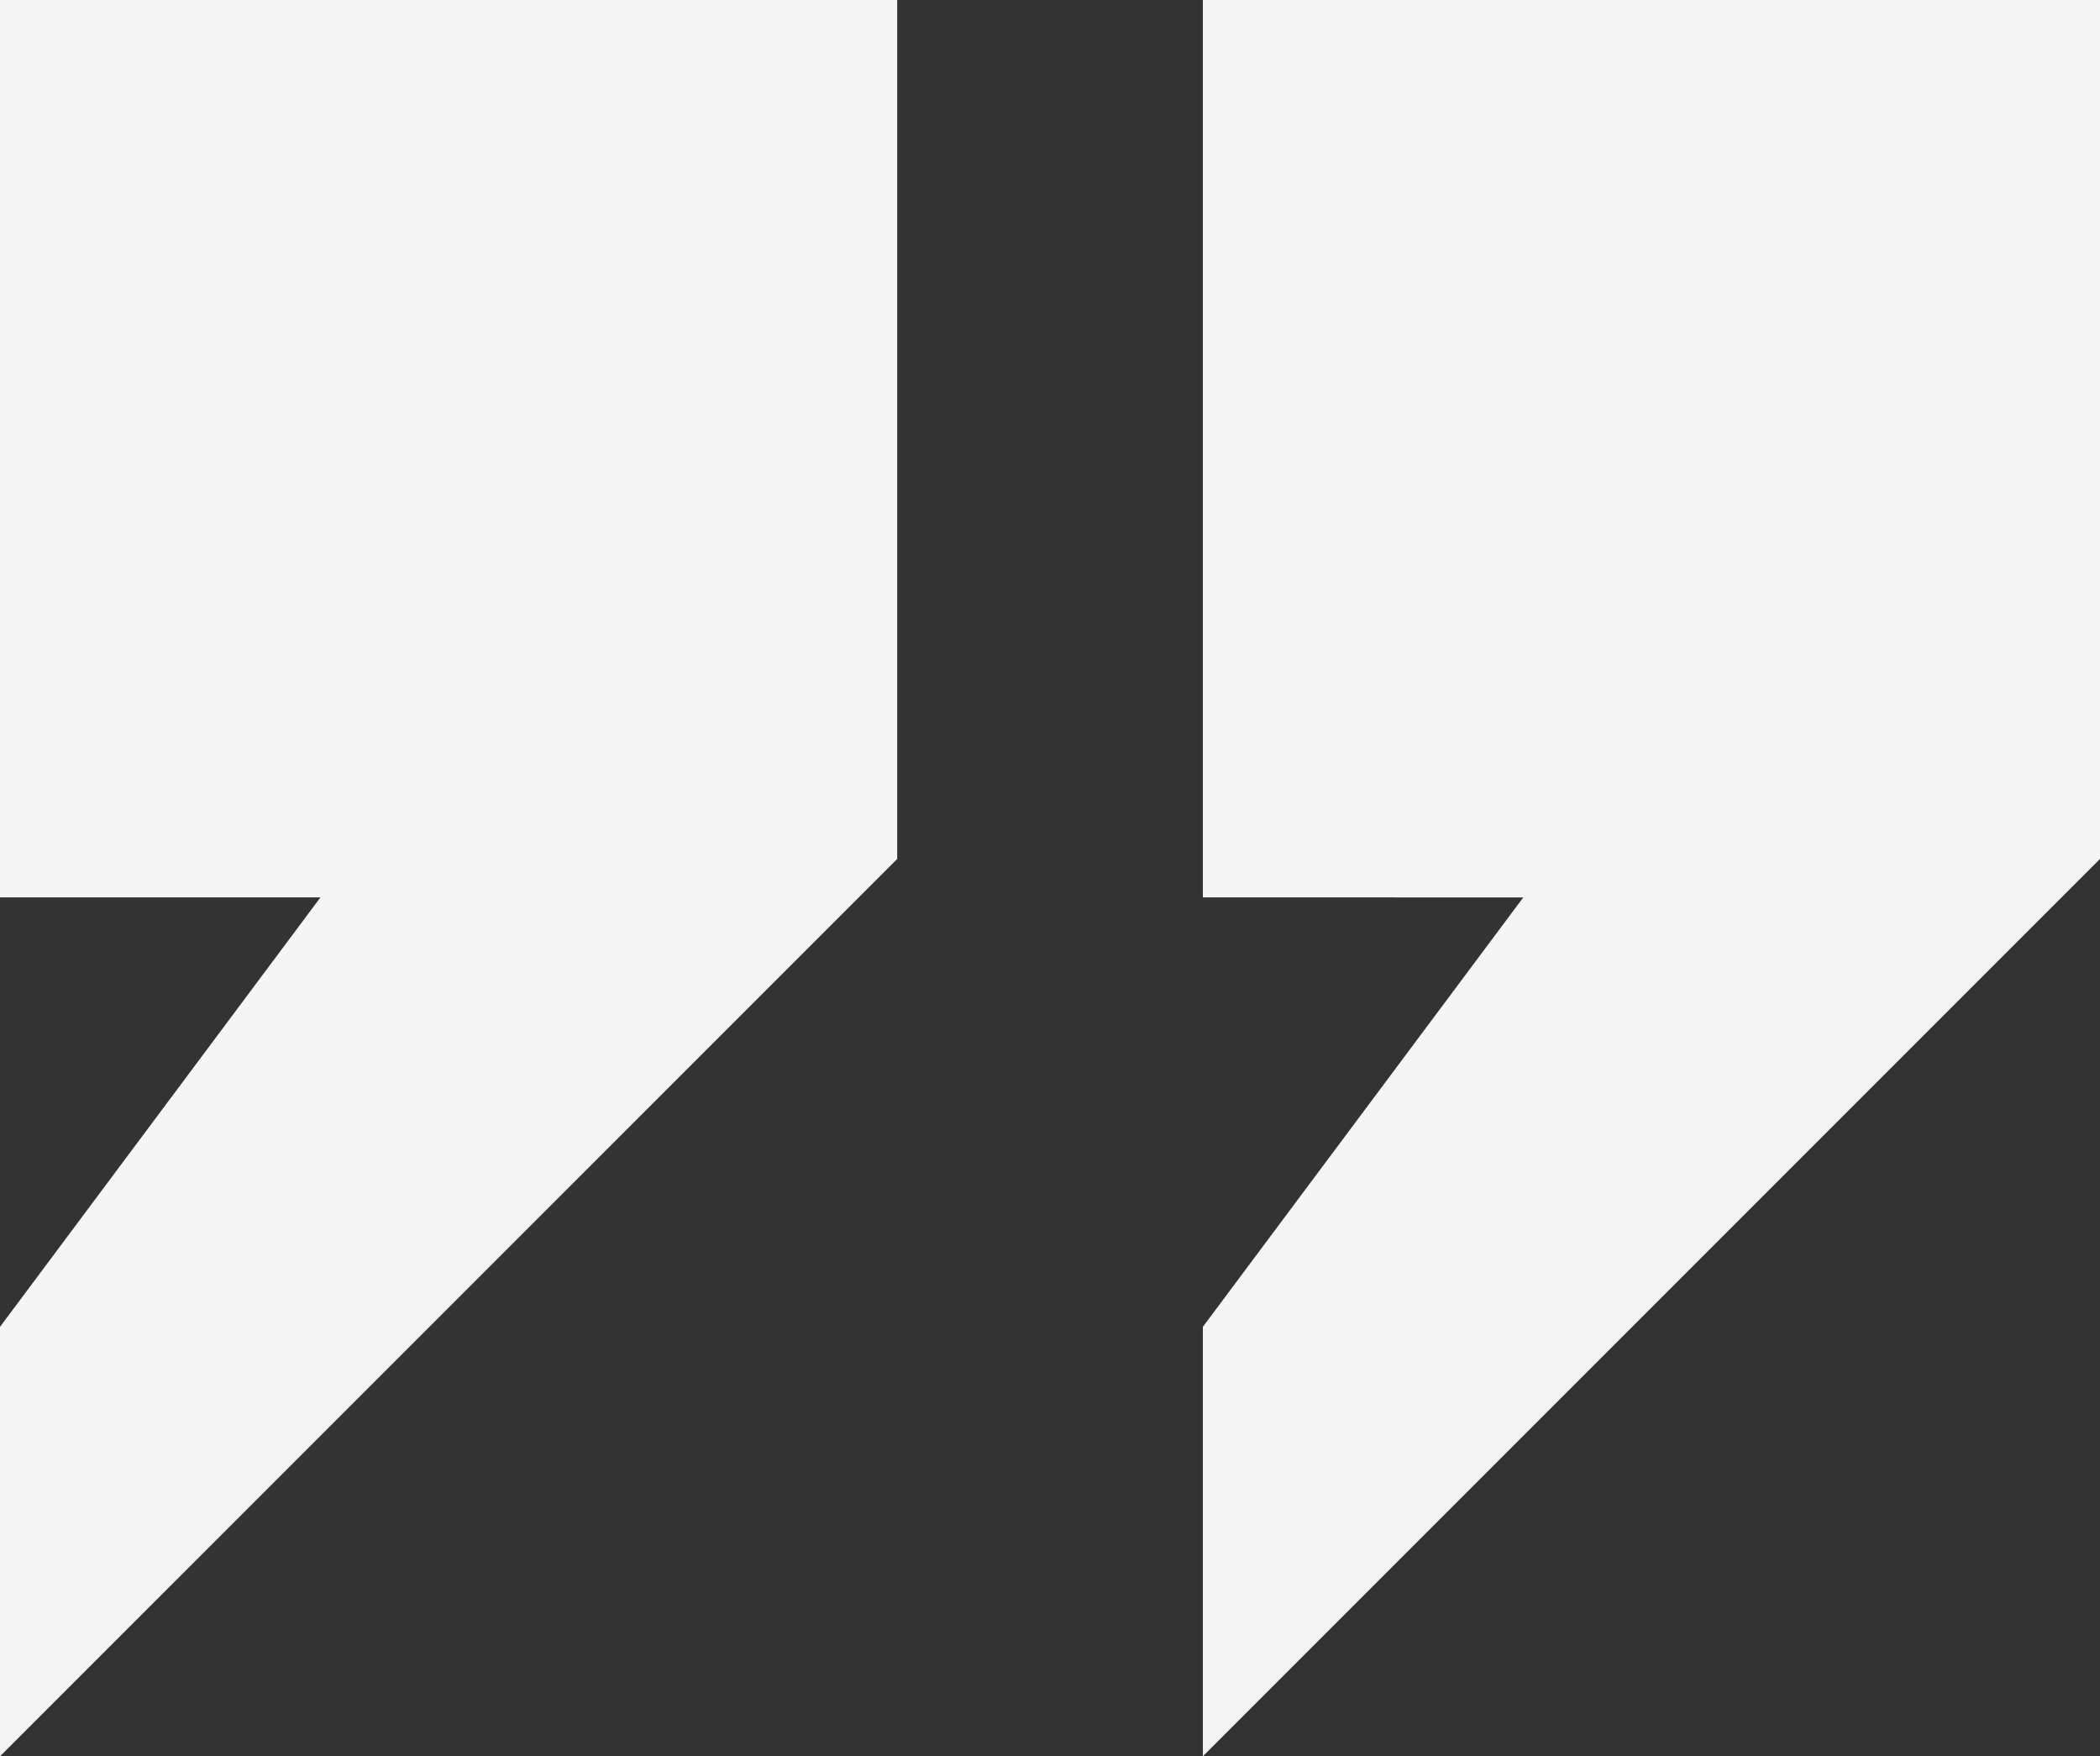 <svg xmlns="http://www.w3.org/2000/svg" width="35.5" height="29.683" viewBox="0 0 35.5 29.683">
  <rect x="0" y="0" width="35.5" height="29.683" fill="#333333" stroke="none"/>
  <path id="depoimentos" d="M39.833,25.767,24.667,40.933V33.675l5.417-7.258H24.667V11.25H39.833Zm-20.333,0L4.333,40.933V33.675L9.75,26.417H4.333V11.25H19.5Z" transform="translate(-4.333 -11.25)" fill="#f5f5f5"/>
</svg>
